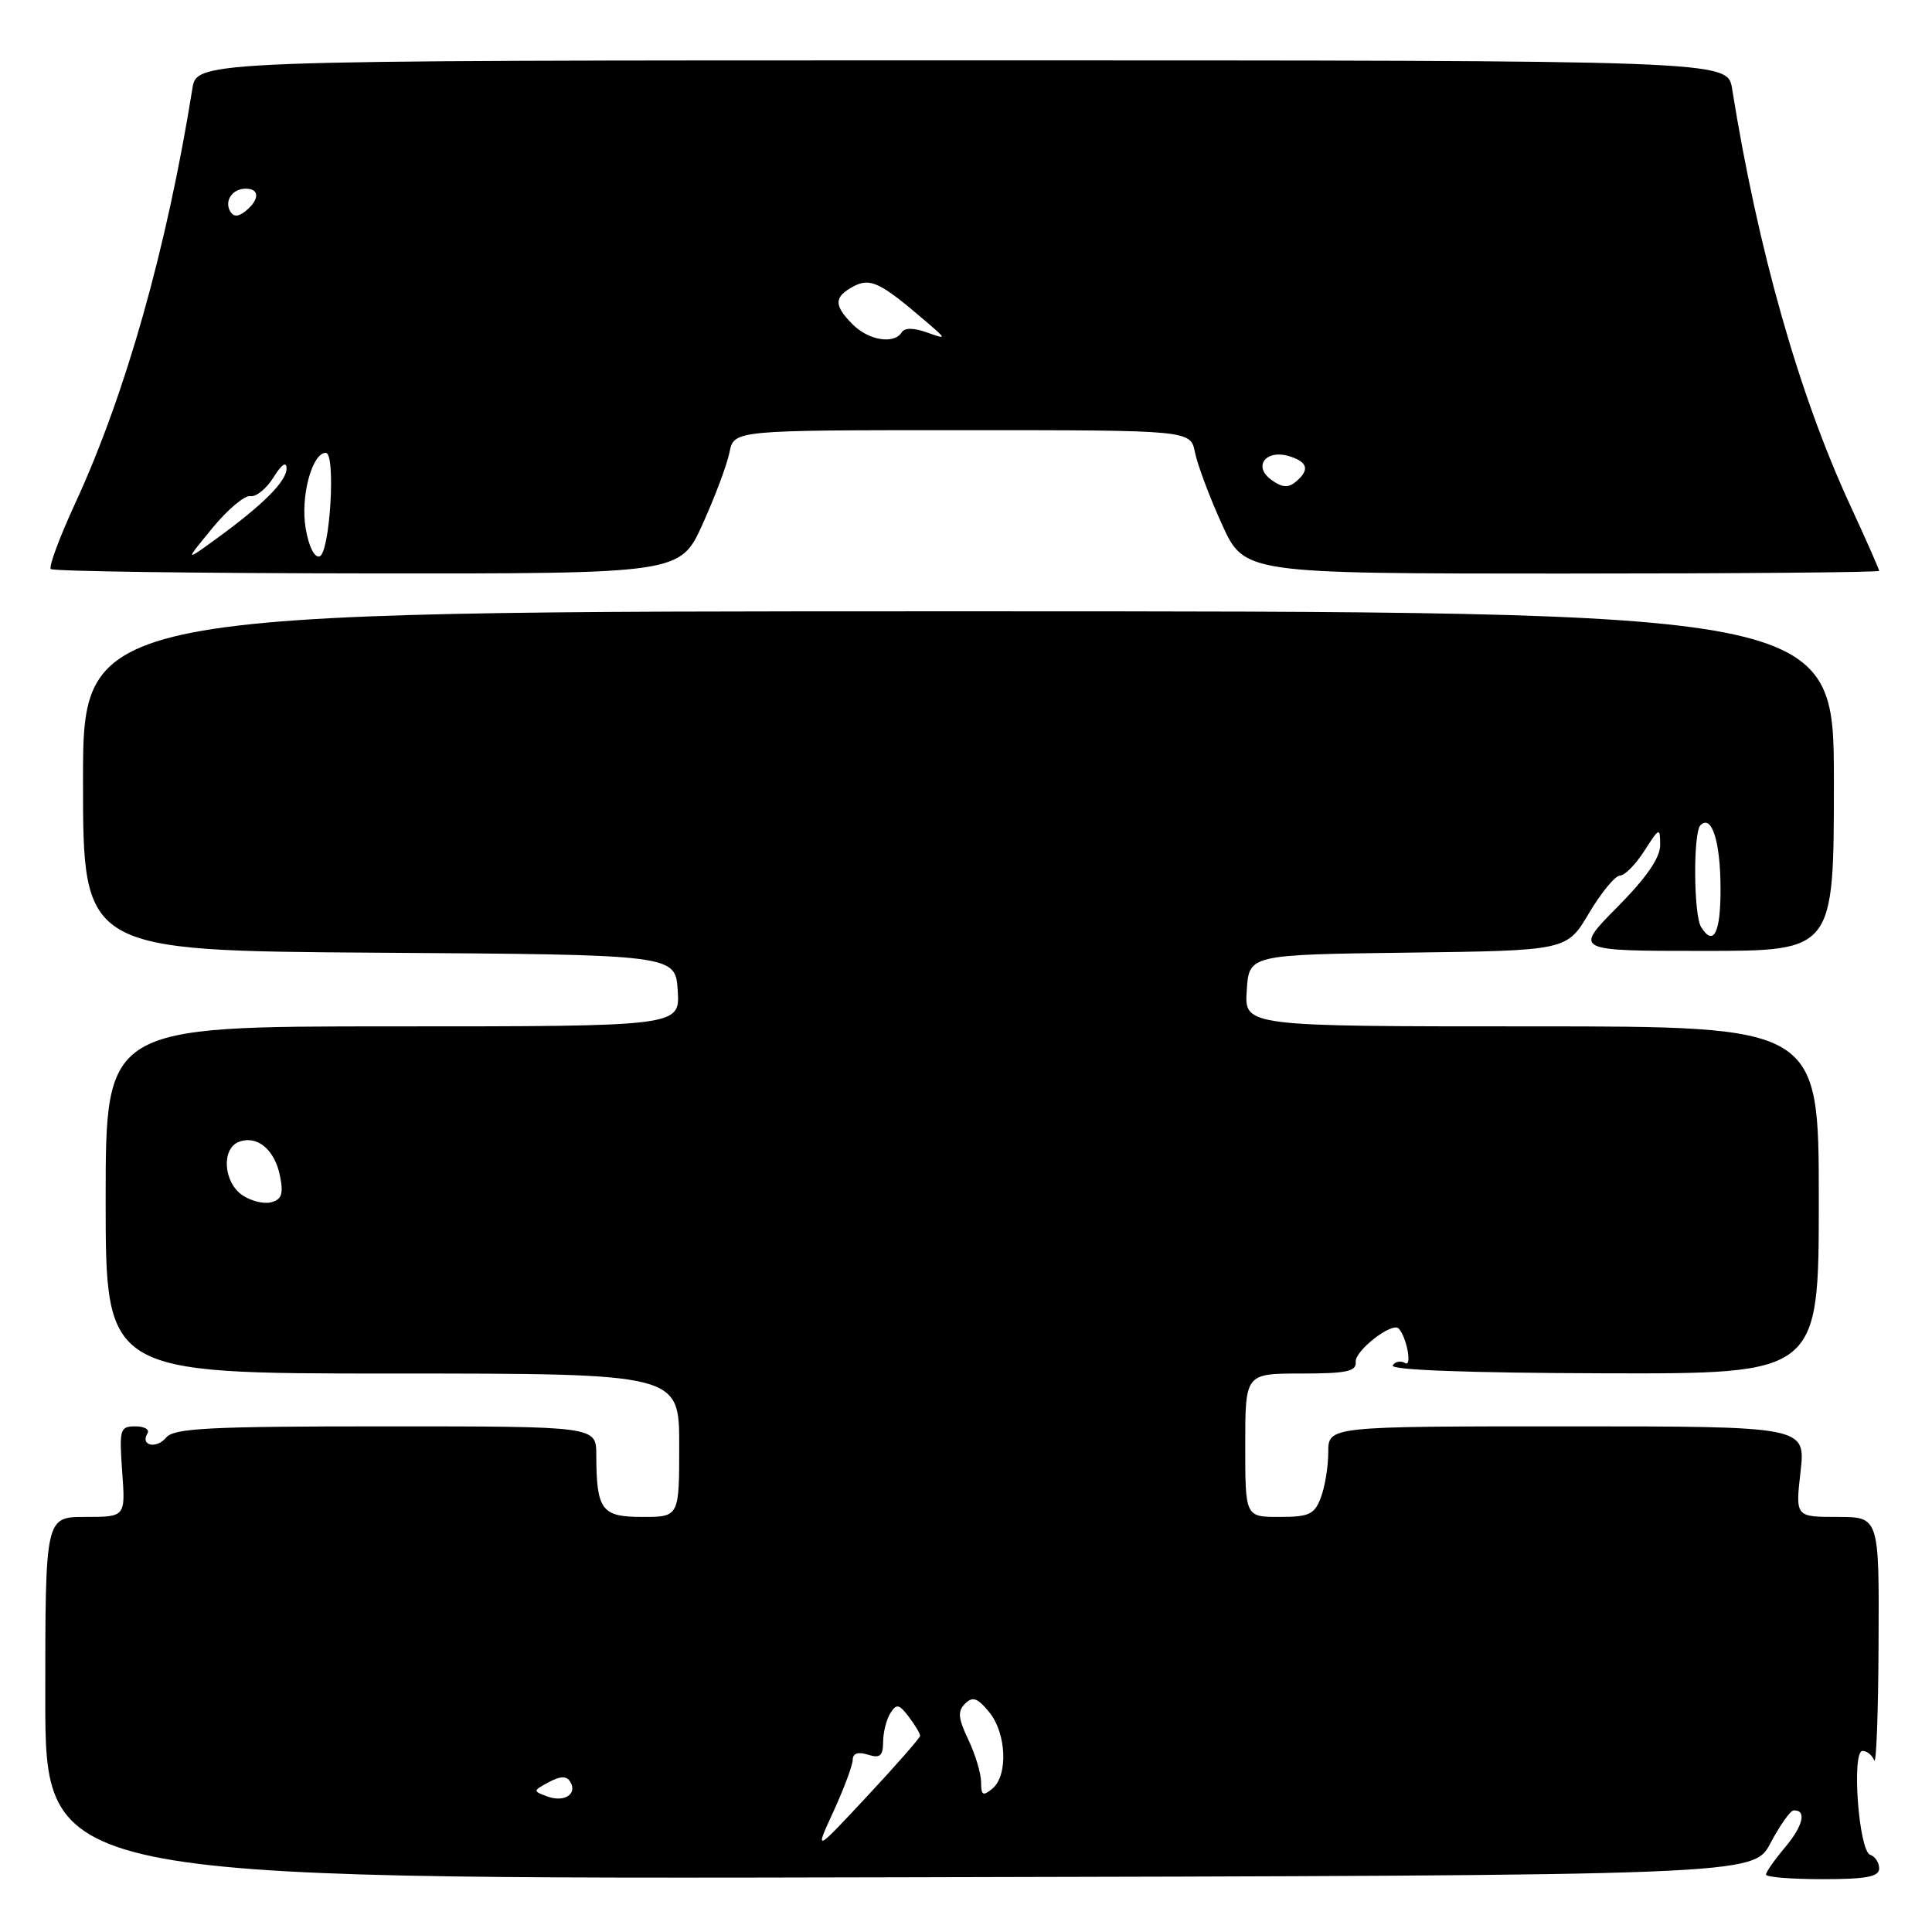 <?xml version="1.0" encoding="UTF-8" standalone="no"?>
<!DOCTYPE svg PUBLIC "-//W3C//DTD SVG 1.1//EN" "http://www.w3.org/Graphics/SVG/1.1/DTD/svg11.dtd" >
<svg xmlns="http://www.w3.org/2000/svg" xmlns:xlink="http://www.w3.org/1999/xlink" version="1.1" viewBox="0 0 256 256">
 <g >
 <path fill="currentColor"
d=" M 234.60 244.22 C 235.85 241.86 237.23 239.91 237.66 239.89 C 239.42 239.80 238.94 241.92 236.54 244.77 C 235.14 246.43 234.00 248.06 234.00 248.39 C 234.00 248.73 237.38 249.00 241.50 249.00 C 247.30 249.00 249.00 248.68 249.00 247.58 C 249.00 246.80 248.46 245.99 247.81 245.77 C 246.29 245.26 245.32 232.00 246.80 232.00 C 247.37 232.00 248.06 232.56 248.34 233.25 C 248.62 233.94 248.88 226.96 248.92 217.75 C 249.00 201.00 249.00 201.00 243.45 201.00 C 237.90 201.00 237.90 201.00 238.58 195.00 C 239.26 189.00 239.26 189.00 207.63 189.00 C 176.00 189.00 176.00 189.00 176.00 192.43 C 176.00 194.32 175.56 197.02 175.02 198.43 C 174.18 200.67 173.46 201.00 169.52 201.00 C 165.00 201.00 165.00 201.00 165.00 191.50 C 165.00 182.00 165.00 182.00 172.39 182.00 C 178.43 182.00 179.75 181.72 179.64 180.46 C 179.50 178.98 184.49 175.11 185.34 176.04 C 186.41 177.22 187.14 181.21 186.18 180.61 C 185.61 180.26 184.87 180.40 184.54 180.93 C 184.17 181.53 194.50 181.92 212.47 181.97 C 241.00 182.05 241.00 182.05 241.00 159.02 C 241.00 136.00 241.00 136.00 202.95 136.00 C 164.89 136.00 164.89 136.00 165.20 131.25 C 165.50 126.50 165.50 126.50 186.55 126.23 C 207.61 125.96 207.61 125.96 210.55 121.00 C 212.17 118.27 214.02 116.03 214.65 116.02 C 215.29 116.01 216.74 114.54 217.88 112.75 C 219.89 109.62 219.97 109.59 219.98 111.97 C 219.99 113.65 218.17 116.29 214.28 120.22 C 208.56 126.00 208.56 126.00 225.78 126.00 C 243.00 126.00 243.00 126.00 243.00 103.50 C 243.00 81.00 243.00 81.00 127.00 81.00 C 11.00 81.00 11.00 81.00 11.00 103.49 C 11.00 125.98 11.00 125.98 50.25 126.24 C 89.50 126.50 89.50 126.50 89.80 131.25 C 90.11 136.00 90.11 136.00 52.05 136.00 C 14.00 136.00 14.00 136.00 14.00 159.00 C 14.00 182.00 14.00 182.00 52.00 182.00 C 90.00 182.00 90.00 182.00 90.00 191.50 C 90.00 201.00 90.00 201.00 85.12 201.00 C 79.69 201.00 79.04 200.12 79.01 192.75 C 79.00 189.00 79.00 189.00 51.12 189.00 C 27.65 189.00 23.05 189.24 22.01 190.49 C 20.72 192.04 18.54 191.55 19.54 189.93 C 19.86 189.42 19.14 189.00 17.94 189.00 C 15.89 189.00 15.79 189.37 16.19 195.00 C 16.63 201.00 16.63 201.00 11.31 201.00 C 6.00 201.00 6.00 201.00 6.00 225.00 C 6.00 249.01 6.00 249.01 119.17 248.75 C 232.34 248.50 232.34 248.50 234.60 244.22 Z  M 93.10 69.45 C 94.73 65.84 96.34 61.56 96.66 59.94 C 97.25 57.00 97.25 57.00 127.50 57.00 C 157.75 57.00 157.75 57.00 158.34 59.94 C 158.66 61.56 160.26 65.83 161.90 69.44 C 164.87 76.00 164.87 76.00 206.94 76.00 C 230.07 76.00 249.00 75.84 249.00 75.64 C 249.00 75.44 247.26 71.50 245.13 66.89 C 238.35 52.20 232.93 33.07 229.51 11.75 C 228.91 8.00 228.91 8.00 127.50 8.00 C 26.09 8.00 26.09 8.00 25.49 11.75 C 22.09 32.96 16.65 52.20 9.97 66.68 C 7.89 71.18 6.44 75.10 6.73 75.40 C 7.03 75.70 25.91 75.96 48.69 75.98 C 90.12 76.02 90.12 76.02 93.10 69.45 Z  M 110.45 240.00 C 111.84 236.97 112.98 233.91 112.99 233.18 C 113.00 232.32 113.69 232.09 115.00 232.50 C 116.61 233.01 117.00 232.68 117.02 230.82 C 117.02 229.54 117.46 227.83 117.98 227.00 C 118.79 225.72 119.14 225.79 120.43 227.50 C 121.26 228.60 121.93 229.72 121.92 230.00 C 121.91 230.28 118.76 233.88 114.91 238.00 C 107.92 245.50 107.92 245.50 110.45 240.00 Z  M 72.52 238.04 C 70.59 237.33 70.60 237.29 72.71 236.15 C 74.26 235.32 75.07 235.30 75.55 236.08 C 76.56 237.72 74.77 238.87 72.52 238.04 Z  M 130.00 236.16 C 130.00 235.01 129.24 232.47 128.31 230.52 C 126.95 227.67 126.87 226.74 127.88 225.74 C 128.89 224.75 129.53 224.98 131.07 226.86 C 133.37 229.67 133.60 235.25 131.50 237.00 C 130.25 238.04 130.00 237.90 130.00 236.16 Z  M 32.06 158.33 C 29.60 156.60 29.33 152.20 31.64 151.31 C 34.05 150.38 36.37 152.28 37.09 155.77 C 37.58 158.20 37.34 158.94 35.92 159.31 C 34.94 159.57 33.20 159.13 32.06 158.33 Z  M 225.40 122.83 C 224.41 121.23 224.34 110.33 225.32 109.35 C 226.81 107.86 227.97 111.50 227.98 117.75 C 228.00 123.62 227.05 125.50 225.40 122.83 Z  M 28.16 69.95 C 30.17 67.50 32.43 65.61 33.18 65.74 C 33.93 65.87 35.31 64.75 36.25 63.24 C 37.31 61.53 37.96 61.09 37.97 62.06 C 38.00 63.76 34.81 66.94 28.50 71.51 C 24.50 74.41 24.50 74.41 28.16 69.95 Z  M 40.50 69.99 C 39.79 65.82 41.35 60.00 43.17 60.00 C 44.52 60.00 43.73 73.26 42.35 73.72 C 41.67 73.95 40.91 72.42 40.50 69.99 Z  M 168.42 63.55 C 165.97 61.74 167.79 59.48 170.90 60.47 C 173.32 61.24 173.56 62.29 171.67 63.86 C 170.68 64.68 169.84 64.60 168.42 63.55 Z  M 113.00 43.00 C 110.46 40.46 110.48 39.35 113.07 37.96 C 115.30 36.77 116.62 37.40 122.50 42.43 C 125.50 45.00 125.50 45.00 122.79 44.04 C 121.05 43.42 119.86 43.42 119.48 44.04 C 118.48 45.65 115.11 45.11 113.00 43.00 Z  M 30.53 28.05 C 29.67 26.65 30.77 25.00 32.56 25.00 C 34.40 25.00 34.41 26.42 32.59 27.93 C 31.62 28.73 30.97 28.77 30.53 28.05 Z "/>
</g>
</svg>